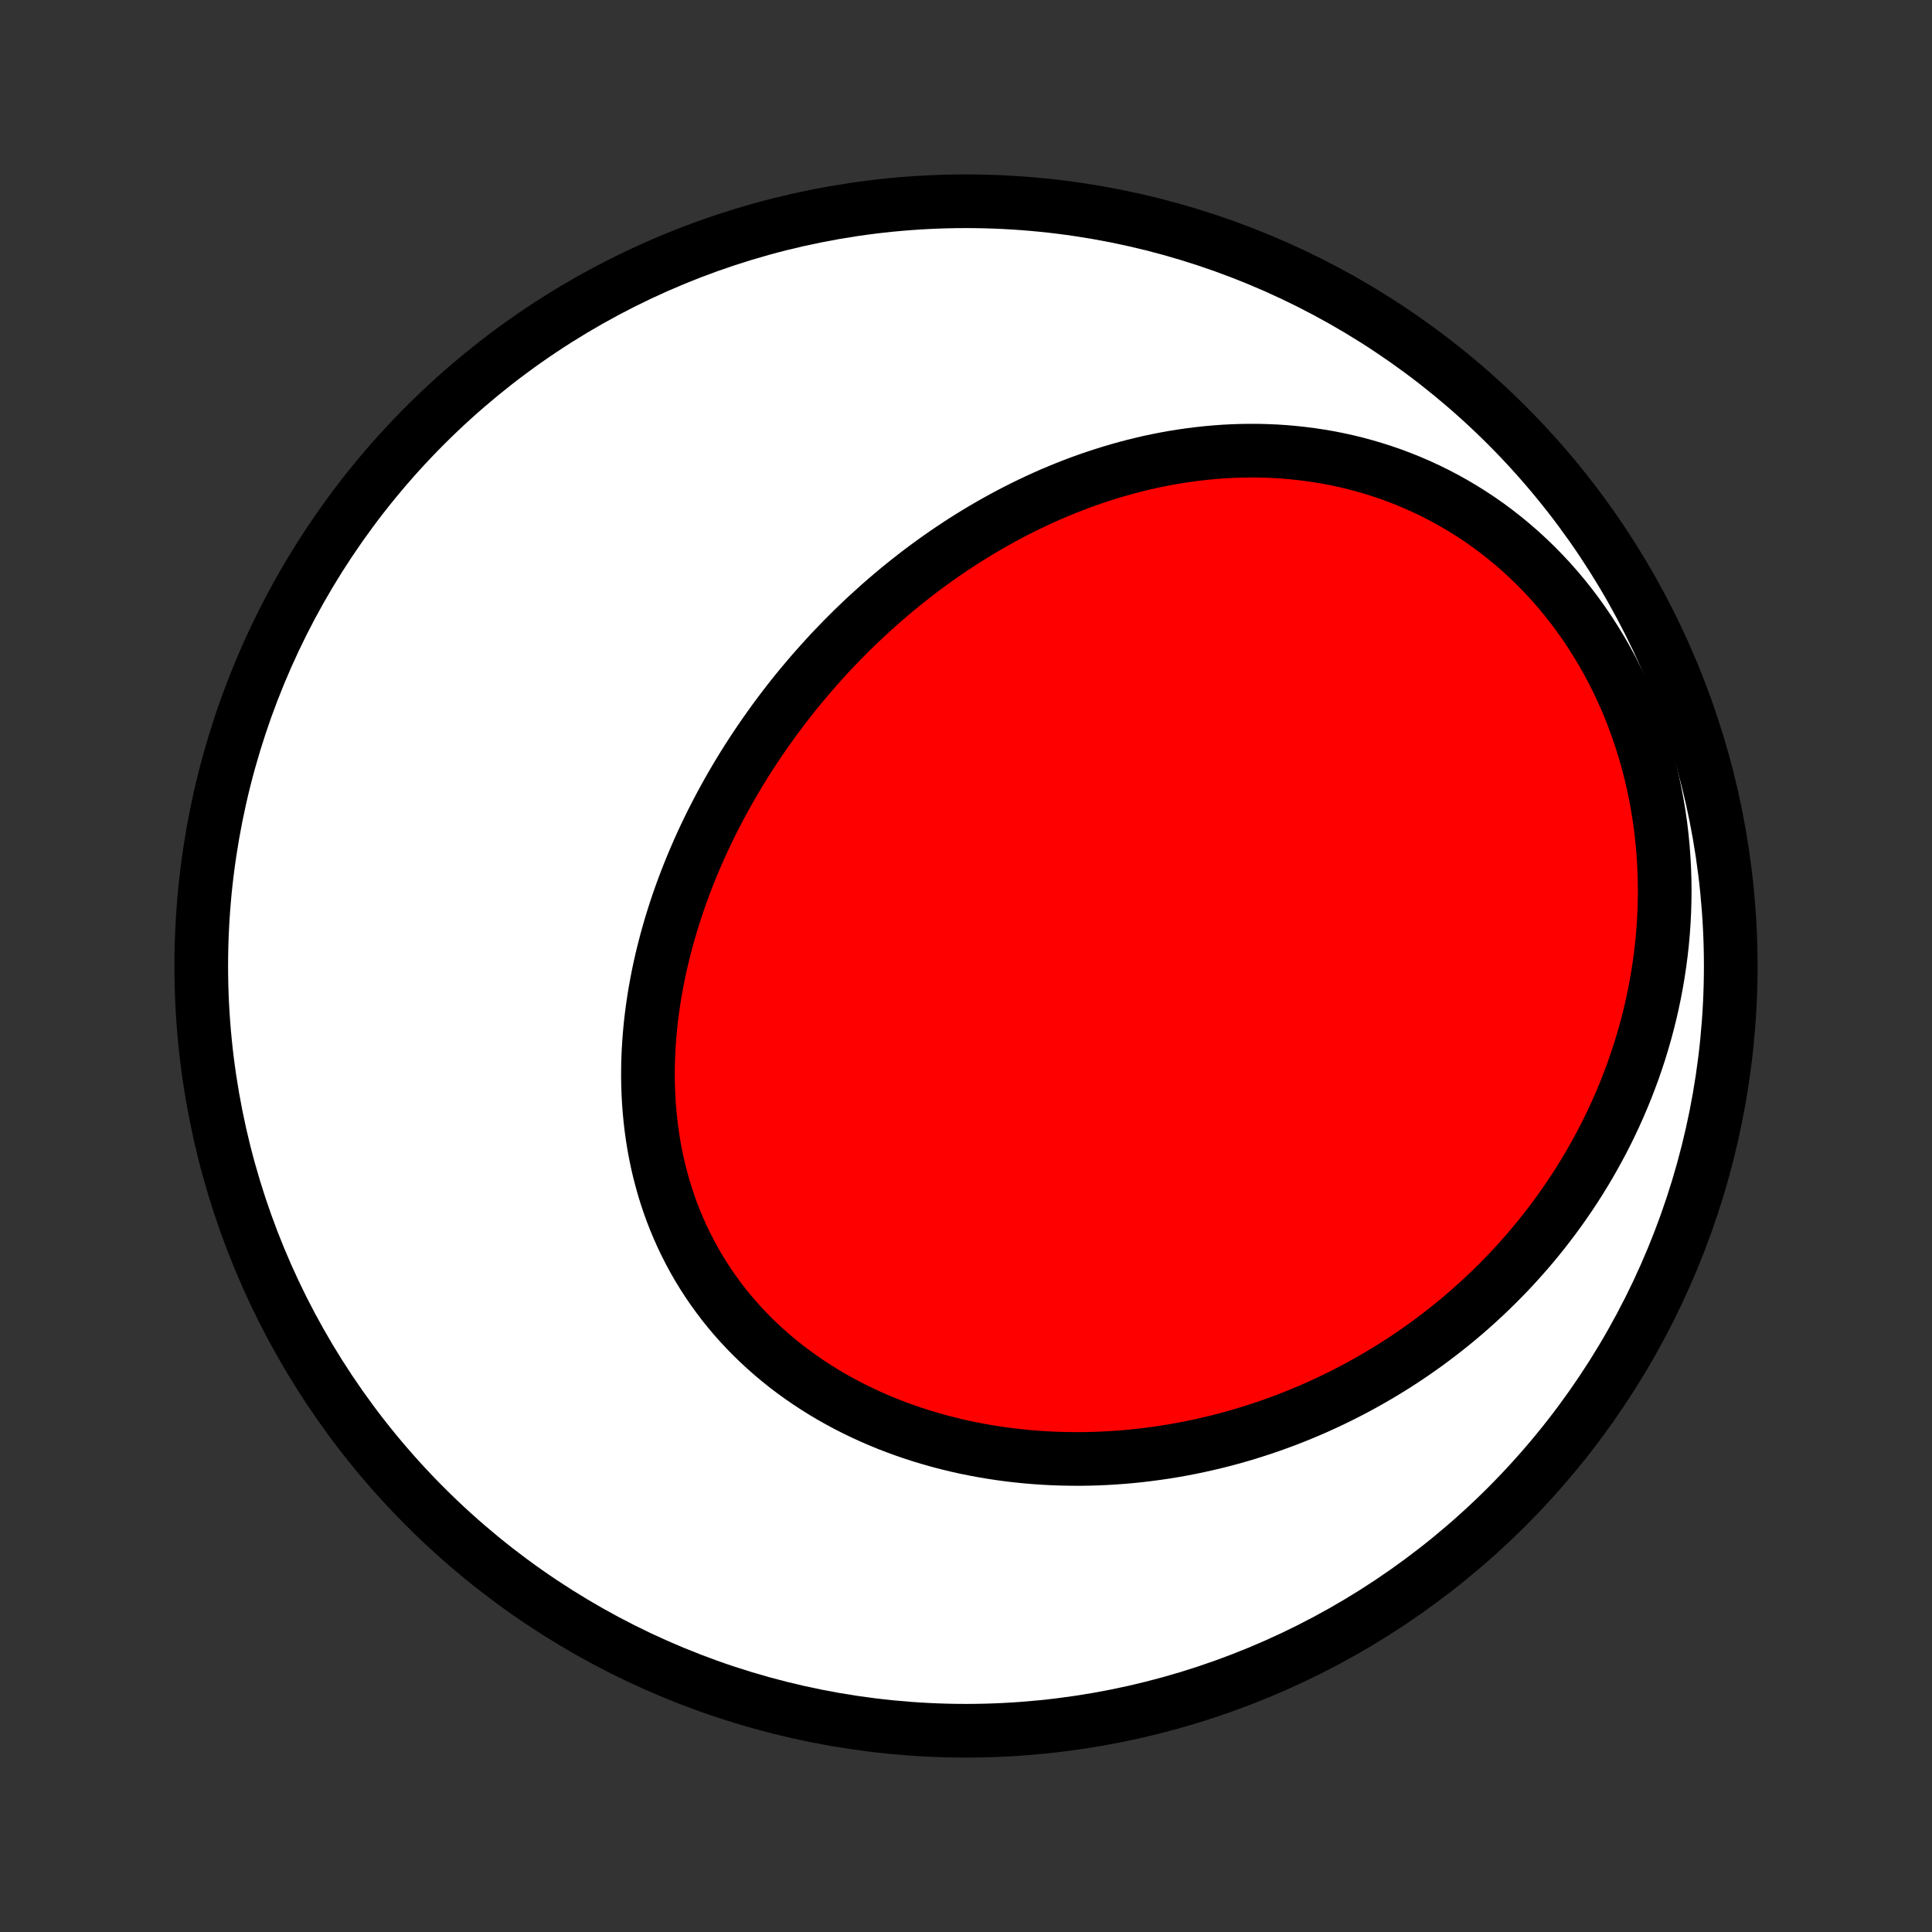 <?xml version="1.0" encoding="utf-8" standalone="no"?>
<!DOCTYPE svg PUBLIC "-//W3C//DTD SVG 1.1//EN"
  "http://www.w3.org/Graphics/SVG/1.1/DTD/svg11.dtd">
<!-- Created with matplotlib (http://matplotlib.org/) -->
<svg height="72pt" version="1.1" viewBox="0 0 72 72" width="72pt" xmlns="http://www.w3.org/2000/svg" xmlns:xlink="http://www.w3.org/1999/xlink">
 <rect x="0" y="0" width="72" height="72" fill="#333333" stroke="none"/>
 <defs>
  <style type="text/css">
*{stroke-linecap:butt;stroke-linejoin:round;}
  </style>
 </defs>
 <g id="figure_1">
  <g id="patch_1">
   <path d="
M0 72
L72 72
L72 0
L0 0
z
" style="fill:none;"/>
  </g>
  <g id="axes_1">
   <g id="PatchCollection_1">
    <defs>
     <path d="
M36 -7.5
C43.558 -7.5 50.808 -10.503 56.153 -15.848
C61.497 -21.192 64.5 -28.442 64.5 -36
C64.5 -43.558 61.497 -50.808 56.153 -56.153
C50.808 -61.497 43.558 -64.5 36 -64.5
C28.442 -64.5 21.192 -61.497 15.848 -56.153
C10.503 -50.808 7.5 -43.558 7.5 -36
C7.5 -28.442 10.503 -21.192 15.848 -15.848
C21.192 -10.503 28.442 -7.5 36 -7.5
z
" id="C0_0_a811fe30f3"/>
     <path d="
M32.374 -49.104
L32.17 -48.914
L31.968 -48.722
L31.768 -48.528
L31.57 -48.331
L31.374 -48.133
L31.18 -47.932
L30.987 -47.73
L30.797 -47.525
L30.608 -47.317
L30.422 -47.108
L30.237 -46.897
L30.054 -46.683
L29.873 -46.467
L29.694 -46.249
L29.517 -46.029
L29.342 -45.806
L29.169 -45.581
L28.998 -45.354
L28.829 -45.125
L28.663 -44.893
L28.498 -44.66
L28.335 -44.423
L28.174 -44.185
L28.016 -43.945
L27.859 -43.702
L27.705 -43.457
L27.553 -43.209
L27.404 -42.959
L27.257 -42.707
L27.112 -42.453
L26.97 -42.196
L26.83 -41.937
L26.693 -41.675
L26.558 -41.412
L26.426 -41.146
L26.297 -40.877
L26.171 -40.607
L26.047 -40.334
L25.927 -40.058
L25.809 -39.781
L25.695 -39.501
L25.584 -39.219
L25.476 -38.935
L25.371 -38.648
L25.27 -38.359
L25.173 -38.069
L25.079 -37.776
L24.989 -37.481
L24.903 -37.184
L24.821 -36.885
L24.743 -36.584
L24.669 -36.281
L24.599 -35.977
L24.534 -35.67
L24.474 -35.362
L24.418 -35.053
L24.367 -34.742
L24.321 -34.429
L24.28 -34.116
L24.244 -33.8
L24.214 -33.484
L24.189 -33.167
L24.17 -32.849
L24.156 -32.53
L24.149 -32.21
L24.147 -31.89
L24.152 -31.57
L24.163 -31.249
L24.18 -30.928
L24.204 -30.608
L24.235 -30.287
L24.272 -29.967
L24.316 -29.647
L24.367 -29.329
L24.426 -29.011
L24.491 -28.694
L24.564 -28.379
L24.645 -28.065
L24.732 -27.753
L24.827 -27.443
L24.93 -27.135
L25.04 -26.829
L25.158 -26.526
L25.284 -26.226
L25.417 -25.928
L25.558 -25.634
L25.706 -25.343
L25.862 -25.055
L26.025 -24.771
L26.196 -24.492
L26.374 -24.216
L26.559 -23.945
L26.752 -23.678
L26.951 -23.415
L27.158 -23.158
L27.371 -22.905
L27.591 -22.658
L27.817 -22.416
L28.05 -22.179
L28.289 -21.948
L28.534 -21.722
L28.784 -21.502
L29.04 -21.288
L29.301 -21.079
L29.568 -20.877
L29.839 -20.681
L30.116 -20.491
L30.396 -20.307
L30.681 -20.129
L30.97 -19.957
L31.263 -19.792
L31.559 -19.633
L31.859 -19.48
L32.162 -19.334
L32.468 -19.194
L32.776 -19.06
L33.087 -18.932
L33.401 -18.811
L33.716 -18.696
L34.034 -18.587
L34.353 -18.484
L34.674 -18.388
L34.997 -18.297
L35.32 -18.213
L35.645 -18.134
L35.97 -18.061
L36.297 -17.995
L36.623 -17.934
L36.951 -17.879
L37.278 -17.829
L37.606 -17.785
L37.934 -17.747
L38.262 -17.714
L38.589 -17.687
L38.917 -17.665
L39.244 -17.648
L39.57 -17.637
L39.896 -17.631
L40.221 -17.629
L40.546 -17.633
L40.869 -17.642
L41.192 -17.656
L41.514 -17.675
L41.835 -17.698
L42.154 -17.726
L42.473 -17.759
L42.79 -17.797
L43.106 -17.839
L43.421 -17.885
L43.734 -17.936
L44.047 -17.992
L44.357 -18.051
L44.666 -18.116
L44.974 -18.184
L45.28 -18.256
L45.584 -18.333
L45.887 -18.414
L46.188 -18.499
L46.488 -18.588
L46.786 -18.682
L47.082 -18.779
L47.377 -18.88
L47.67 -18.985
L47.961 -19.094
L48.25 -19.207
L48.538 -19.324
L48.823 -19.445
L49.107 -19.569
L49.389 -19.698
L49.669 -19.83
L49.948 -19.966
L50.224 -20.106
L50.499 -20.249
L50.771 -20.397
L51.042 -20.548
L51.311 -20.703
L51.577 -20.861
L51.842 -21.024
L52.105 -21.19
L52.365 -21.36
L52.624 -21.534
L52.88 -21.712
L53.135 -21.893
L53.387 -22.079
L53.637 -22.268
L53.884 -22.461
L54.13 -22.658
L54.373 -22.858
L54.614 -23.063
L54.852 -23.271
L55.089 -23.484
L55.322 -23.7
L55.553 -23.92
L55.782 -24.145
L56.008 -24.373
L56.232 -24.605
L56.453 -24.841
L56.67 -25.082
L56.886 -25.326
L57.098 -25.575
L57.307 -25.827
L57.514 -26.084
L57.717 -26.345
L57.917 -26.61
L58.114 -26.879
L58.307 -27.153
L58.497 -27.43
L58.684 -27.712
L58.867 -27.998
L59.046 -28.289
L59.221 -28.583
L59.392 -28.882
L59.559 -29.185
L59.723 -29.492
L59.882 -29.804
L60.036 -30.12
L60.186 -30.44
L60.331 -30.764
L60.471 -31.092
L60.607 -31.425
L60.737 -31.761
L60.863 -32.102
L60.982 -32.446
L61.097 -32.795
L61.205 -33.147
L61.308 -33.504
L61.404 -33.863
L61.495 -34.227
L61.579 -34.594
L61.657 -34.965
L61.728 -35.339
L61.792 -35.715
L61.849 -36.096
L61.899 -36.479
L61.942 -36.864
L61.977 -37.253
L62.004 -37.644
L62.024 -38.037
L62.035 -38.431
L62.039 -38.828
L62.034 -39.227
L62.021 -39.626
L61.999 -40.027
L61.969 -40.428
L61.93 -40.83
L61.882 -41.233
L61.825 -41.635
L61.758 -42.036
L61.683 -42.437
L61.599 -42.837
L61.505 -43.236
L61.402 -43.633
L61.289 -44.028
L61.167 -44.42
L61.037 -44.809
L60.896 -45.196
L60.747 -45.579
L60.588 -45.958
L60.421 -46.332
L60.244 -46.702
L60.059 -47.067
L59.865 -47.427
L59.662 -47.781
L59.451 -48.128
L59.232 -48.47
L59.005 -48.804
L58.77 -49.132
L58.528 -49.453
L58.278 -49.766
L58.022 -50.071
L57.759 -50.368
L57.489 -50.656
L57.213 -50.937
L56.932 -51.208
L56.645 -51.471
L56.352 -51.725
L56.055 -51.97
L55.754 -52.205
L55.448 -52.432
L55.138 -52.649
L54.824 -52.856
L54.507 -53.055
L54.187 -53.244
L53.865 -53.423
L53.539 -53.594
L53.212 -53.755
L52.883 -53.907
L52.552 -54.05
L52.22 -54.183
L51.887 -54.308
L51.553 -54.424
L51.219 -54.531
L50.884 -54.63
L50.549 -54.721
L50.214 -54.803
L49.879 -54.877
L49.545 -54.943
L49.211 -55.001
L48.878 -55.051
L48.546 -55.094
L48.215 -55.13
L47.885 -55.159
L47.556 -55.181
L47.229 -55.195
L46.903 -55.204
L46.579 -55.205
L46.257 -55.201
L45.937 -55.19
L45.618 -55.174
L45.302 -55.151
L44.987 -55.123
L44.675 -55.089
L44.364 -55.05
L44.056 -55.006
L43.75 -54.957
L43.447 -54.903
L43.145 -54.844
L42.846 -54.781
L42.55 -54.712
L42.256 -54.64
L41.964 -54.563
L41.674 -54.482
L41.387 -54.397
L41.102 -54.308
L40.82 -54.215
L40.54 -54.119
L40.263 -54.019
L39.988 -53.915
L39.715 -53.808
L39.445 -53.697
L39.177 -53.584
L38.911 -53.467
L38.648 -53.346
L38.388 -53.223
L38.129 -53.097
L37.873 -52.968
L37.619 -52.836
L37.367 -52.701
L37.118 -52.563
L36.871 -52.423
L36.626 -52.28
L36.383 -52.134
L36.143 -51.986
L35.905 -51.836
L35.669 -51.682
L35.435 -51.527
L35.203 -51.369
L34.973 -51.208
L34.745 -51.045
L34.52 -50.88
L34.296 -50.713
L34.075 -50.543
L33.855 -50.371
L33.638 -50.196
L33.422 -50.02
L33.209 -49.841
L32.997 -49.66
L32.787 -49.477
z
" id="C0_1_ccfd96a56f"/>
    </defs>
    <g clip-path="url(#p1bffca34e9)">
     <use style="fill:#ffffff;stroke:#000000;stroke-width:2.0;" x="0.0" xlink:href="#C0_0_a811fe30f3" y="72.0"/>
    </g>
    <g clip-path="url(#p1bffca34e9)">
     <use style="fill:#ff0000;stroke:#000000;stroke-width:2.0;" x="0.0" xlink:href="#C0_1_ccfd96a56f" y="72.0"/>
    </g>
   </g>
  </g>
 </g>
 <defs>
  <clipPath id="p1bffca34e9">
   <rect height="72.0" width="72.0" x="0.0" y="0.0"/>
  </clipPath>
 </defs>
</svg>
